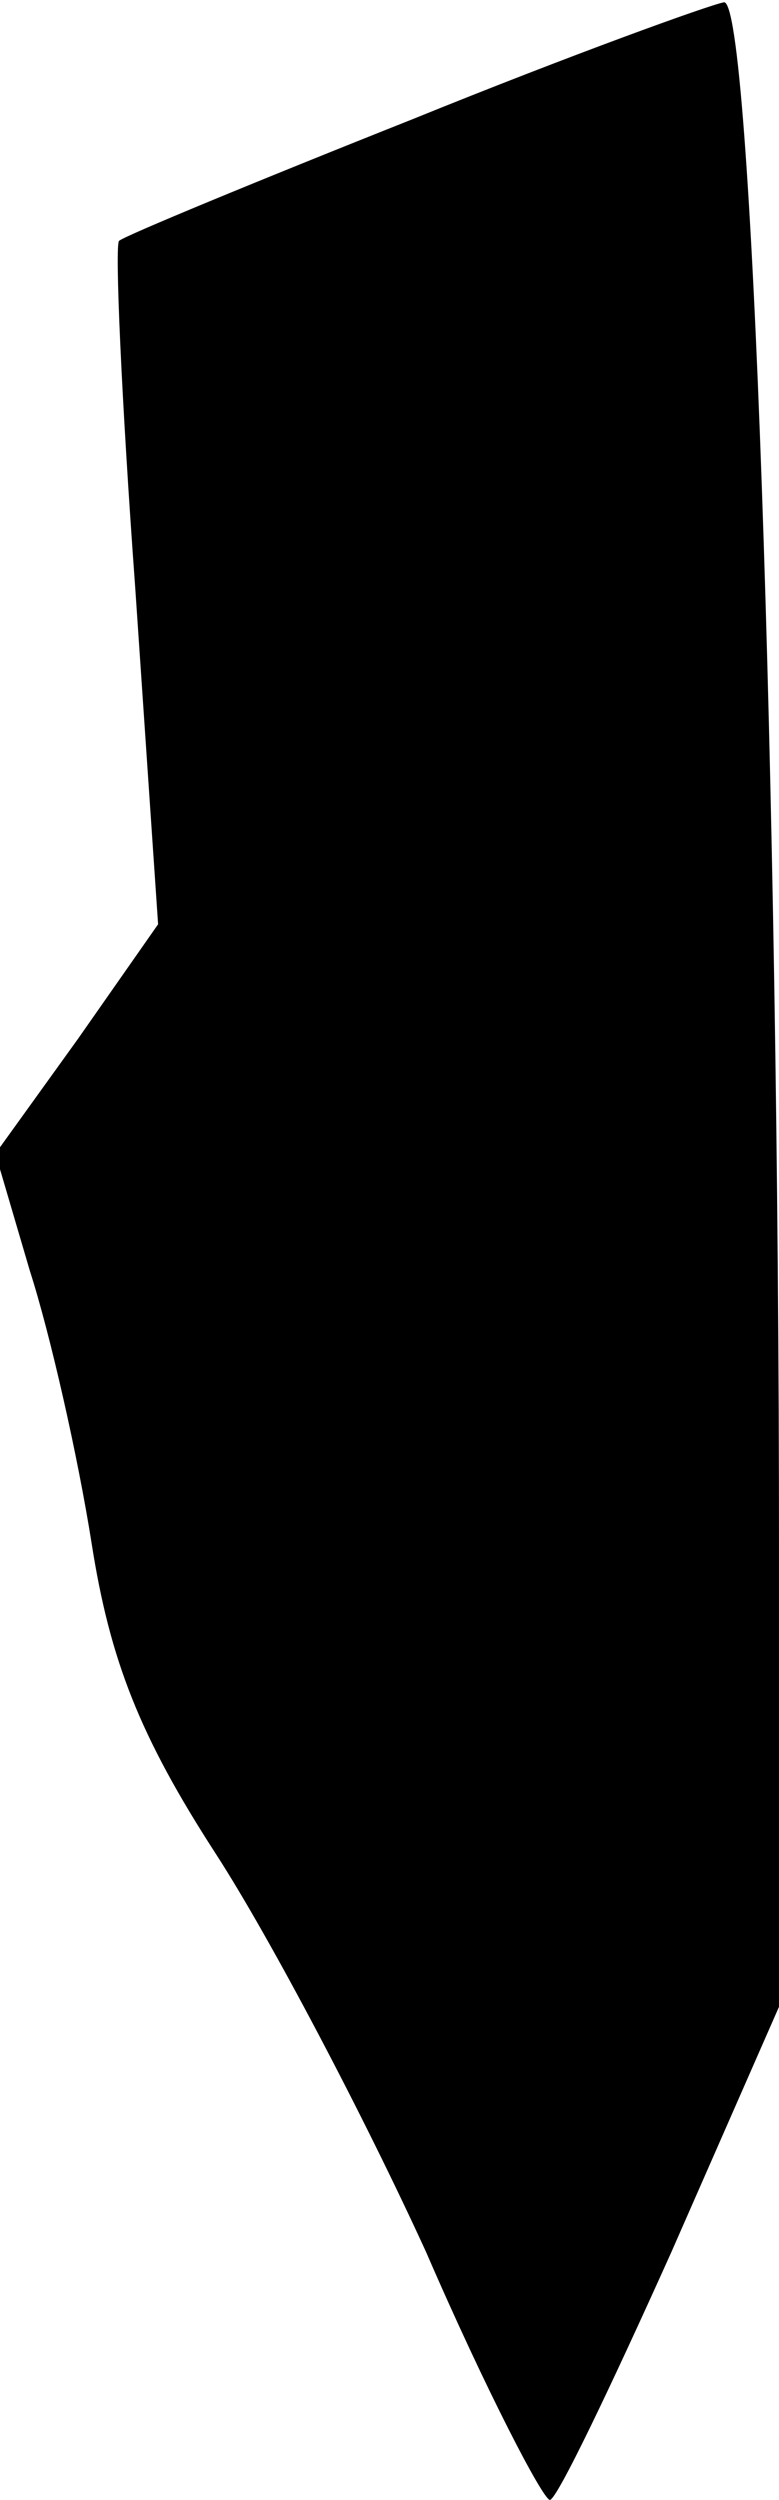 <?xml version="1.0" standalone="no"?>
<!DOCTYPE svg PUBLIC "-//W3C//DTD SVG 20010904//EN"
 "http://www.w3.org/TR/2001/REC-SVG-20010904/DTD/svg10.dtd">
<svg version="1.0" xmlns="http://www.w3.org/2000/svg"
 width="34pt" height="109pt" viewBox="0 0 34 109"
 preserveAspectRatio="xMidYMid meet">
<g transform="translate(0,109) scale(0.1,-0.1)"
fill="#000000" stroke="none">
<path fill="#000000" stroke="none" d="M180 1038 c-68 -27 -126 -51 -128 -53
-2 -1 1 -69 7 -151 l10 -147 -35 -50 -36 -50 15 -51 c9 -28 21 -81 27 -119 8
-51 21 -84 54 -135 24 -37 65 -115 92 -174 26 -60 51 -108 54 -108 3 0 26 48
53 108 l47 107 0 196 c0 340 -12 679 -24 678 -6 -1 -67 -23 -136 -51z"/>
</g>
</svg>
